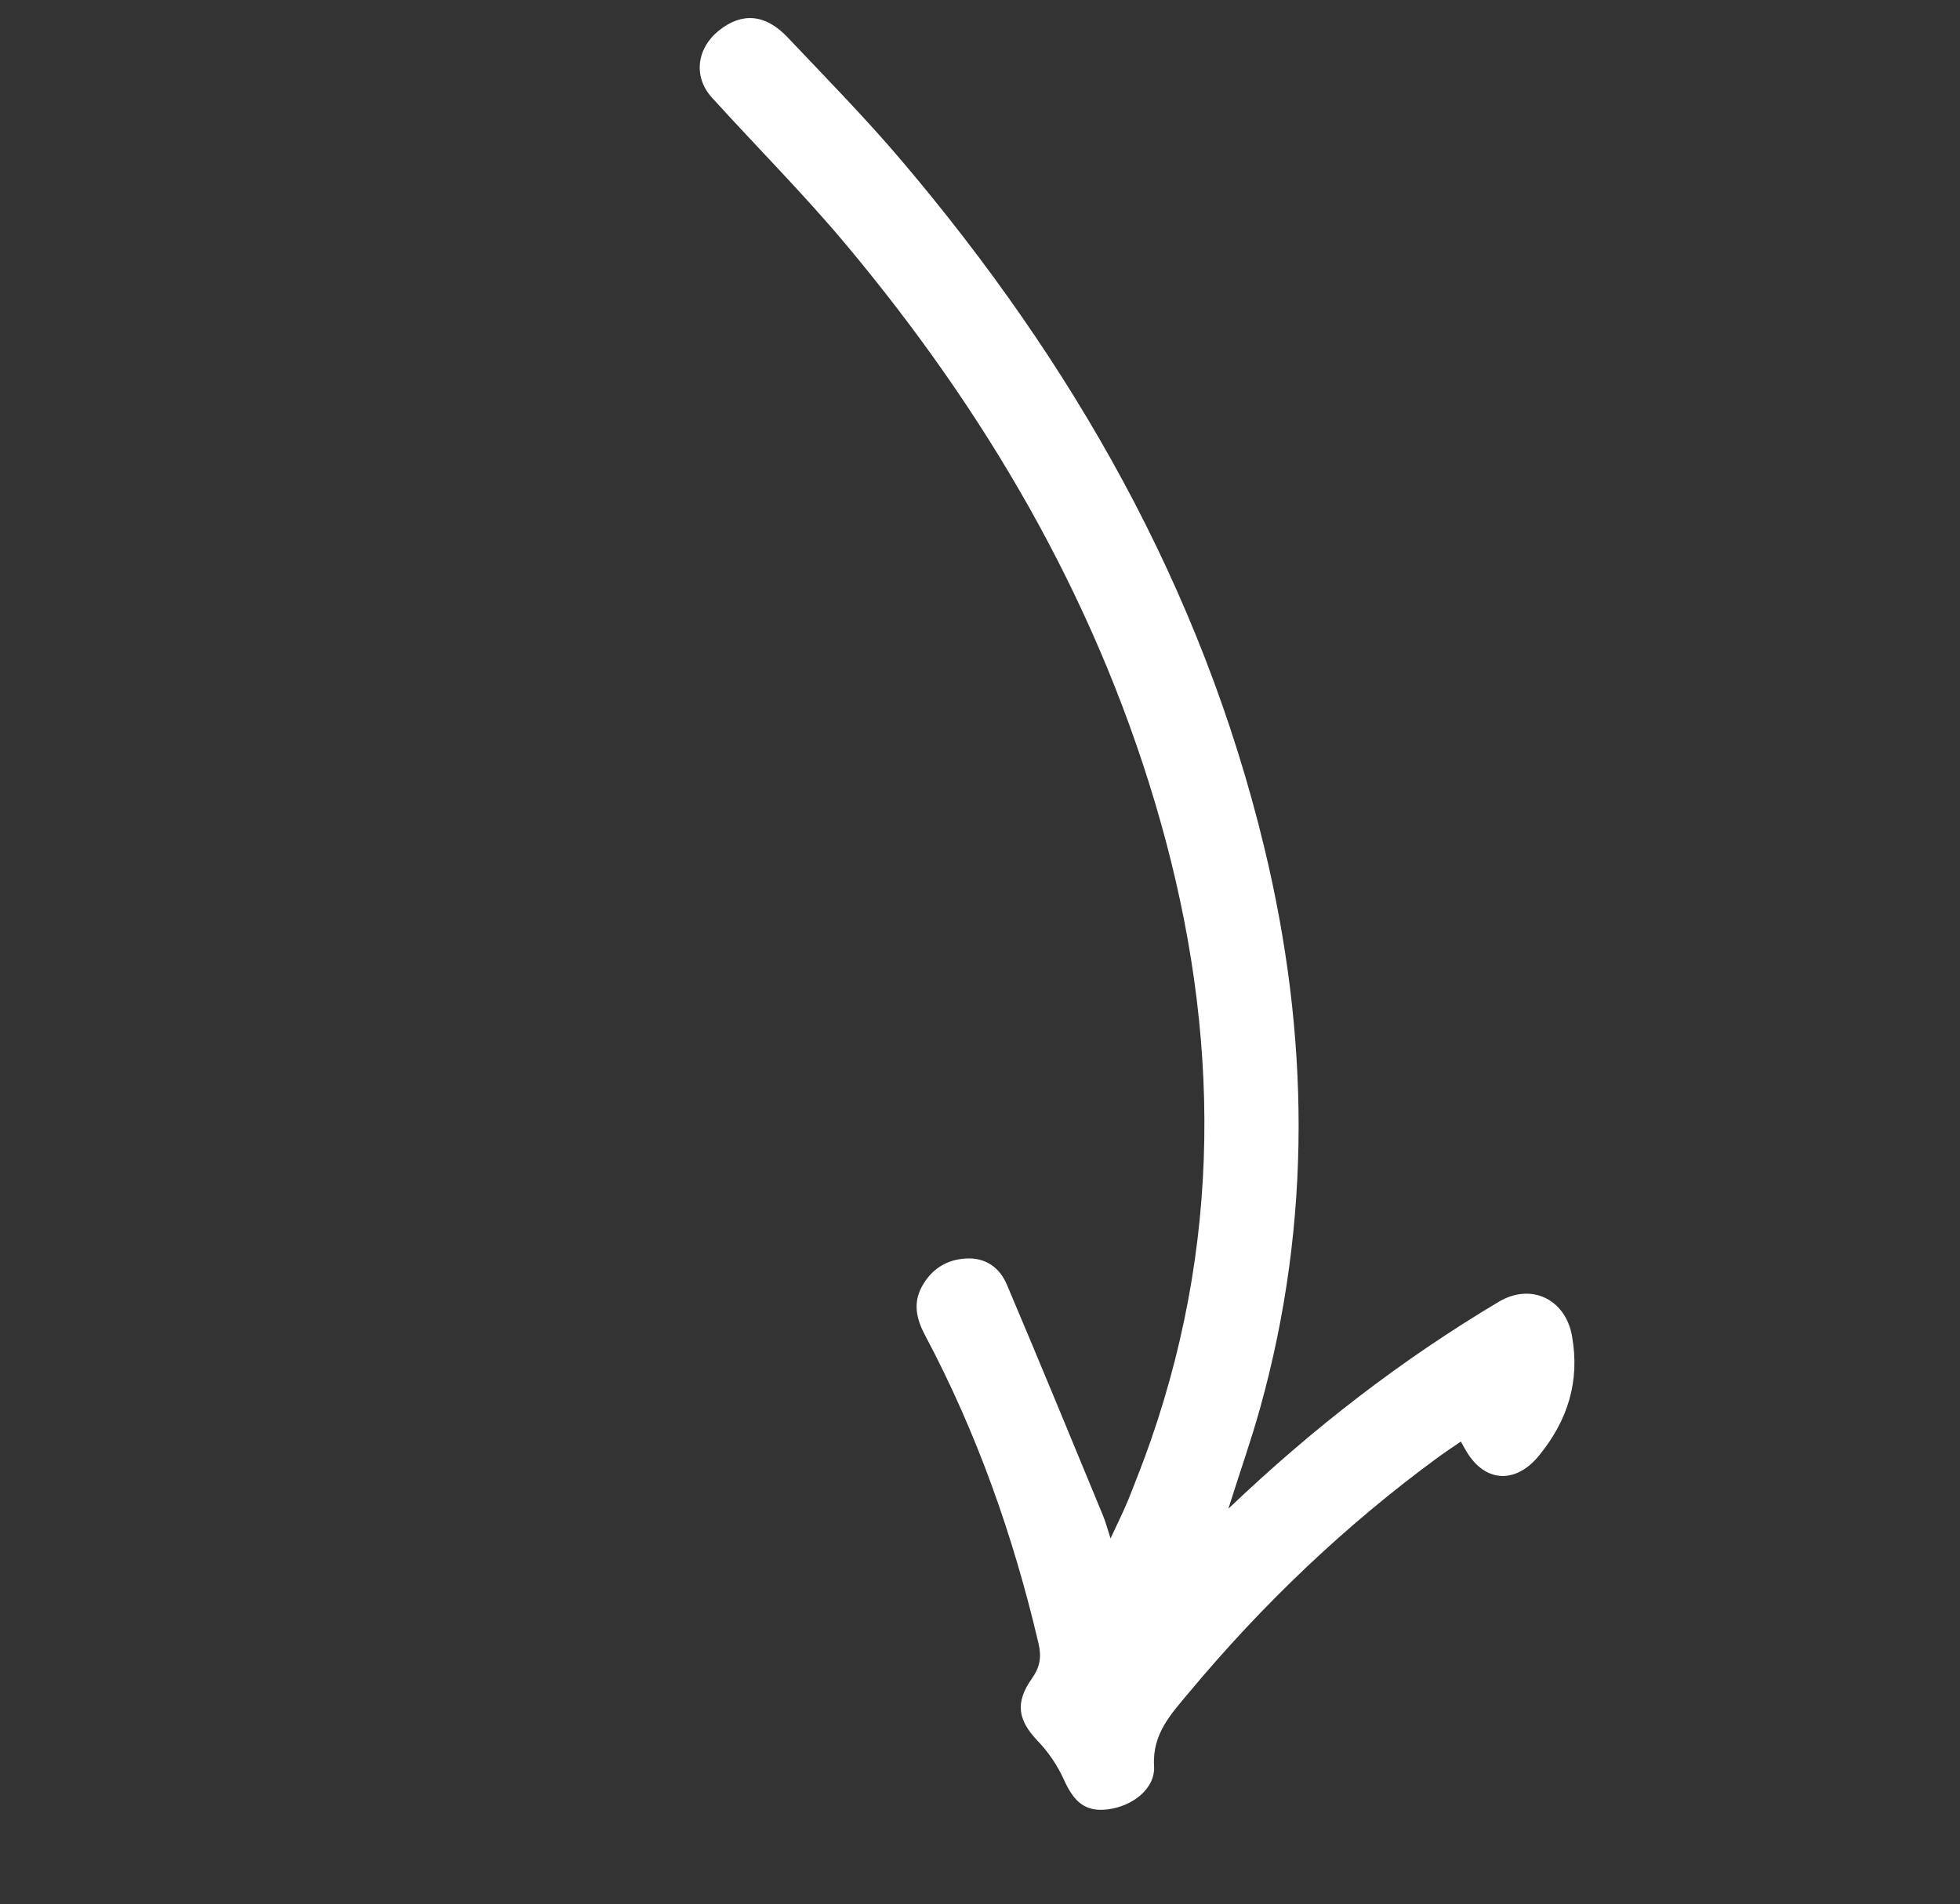 <svg width="106" height="103" viewBox="0 0 106 103" fill="none" xmlns="http://www.w3.org/2000/svg">
<rect x="0" y="0" width="106" height="103" fill="#333333" stroke="none"/>
<g id="Capa 15">
<path id="Vector" d="M66.434 81.601C67.061 79.612 67.667 77.897 68.152 76.154C70.971 66.017 70.8 55.917 68.386 45.889C64.986 31.749 57.99 19.573 48.751 8.679C46.791 6.37 44.667 4.21 42.588 2.012C41.386 0.747 40.116 0.66 38.877 1.653C37.675 2.619 37.485 4.156 38.495 5.271C40.923 7.951 43.489 10.516 45.807 13.293C53.248 22.203 59.079 32.088 62.451 43.368C65.864 54.787 66.265 66.296 62.247 77.889C61.87 78.972 61.453 80.038 61.027 81.103C60.761 81.755 60.446 82.383 60.061 83.216C59.886 82.683 59.791 82.313 59.646 81.964C57.925 77.799 56.214 73.635 54.453 69.487C54.068 68.577 53.32 68.022 52.267 68.073C51.181 68.123 50.347 68.663 49.834 69.636C49.365 70.531 49.582 71.385 50.026 72.221C52.825 77.487 54.804 83.076 56.169 88.915C56.337 89.64 56.233 90.193 55.807 90.793C54.885 92.1 55.046 93.047 56.12 94.168C56.695 94.767 57.189 95.493 57.531 96.251C58.09 97.501 58.715 98.014 59.9 97.872C61.23 97.712 62.491 96.758 62.414 95.53C62.309 93.775 63.346 92.701 64.293 91.563C68.293 86.761 72.781 82.479 77.818 78.795C78.196 78.52 78.59 78.263 79.006 77.975C79.154 78.232 79.272 78.468 79.417 78.683C80.44 80.214 82.021 80.206 83.215 78.757C84.799 76.827 85.45 74.704 85.017 72.266C84.663 70.268 82.801 69.371 81.049 70.419C75.824 73.532 71.022 77.228 66.437 81.604L66.434 81.601Z" fill="white"/>
</g>
</svg>
